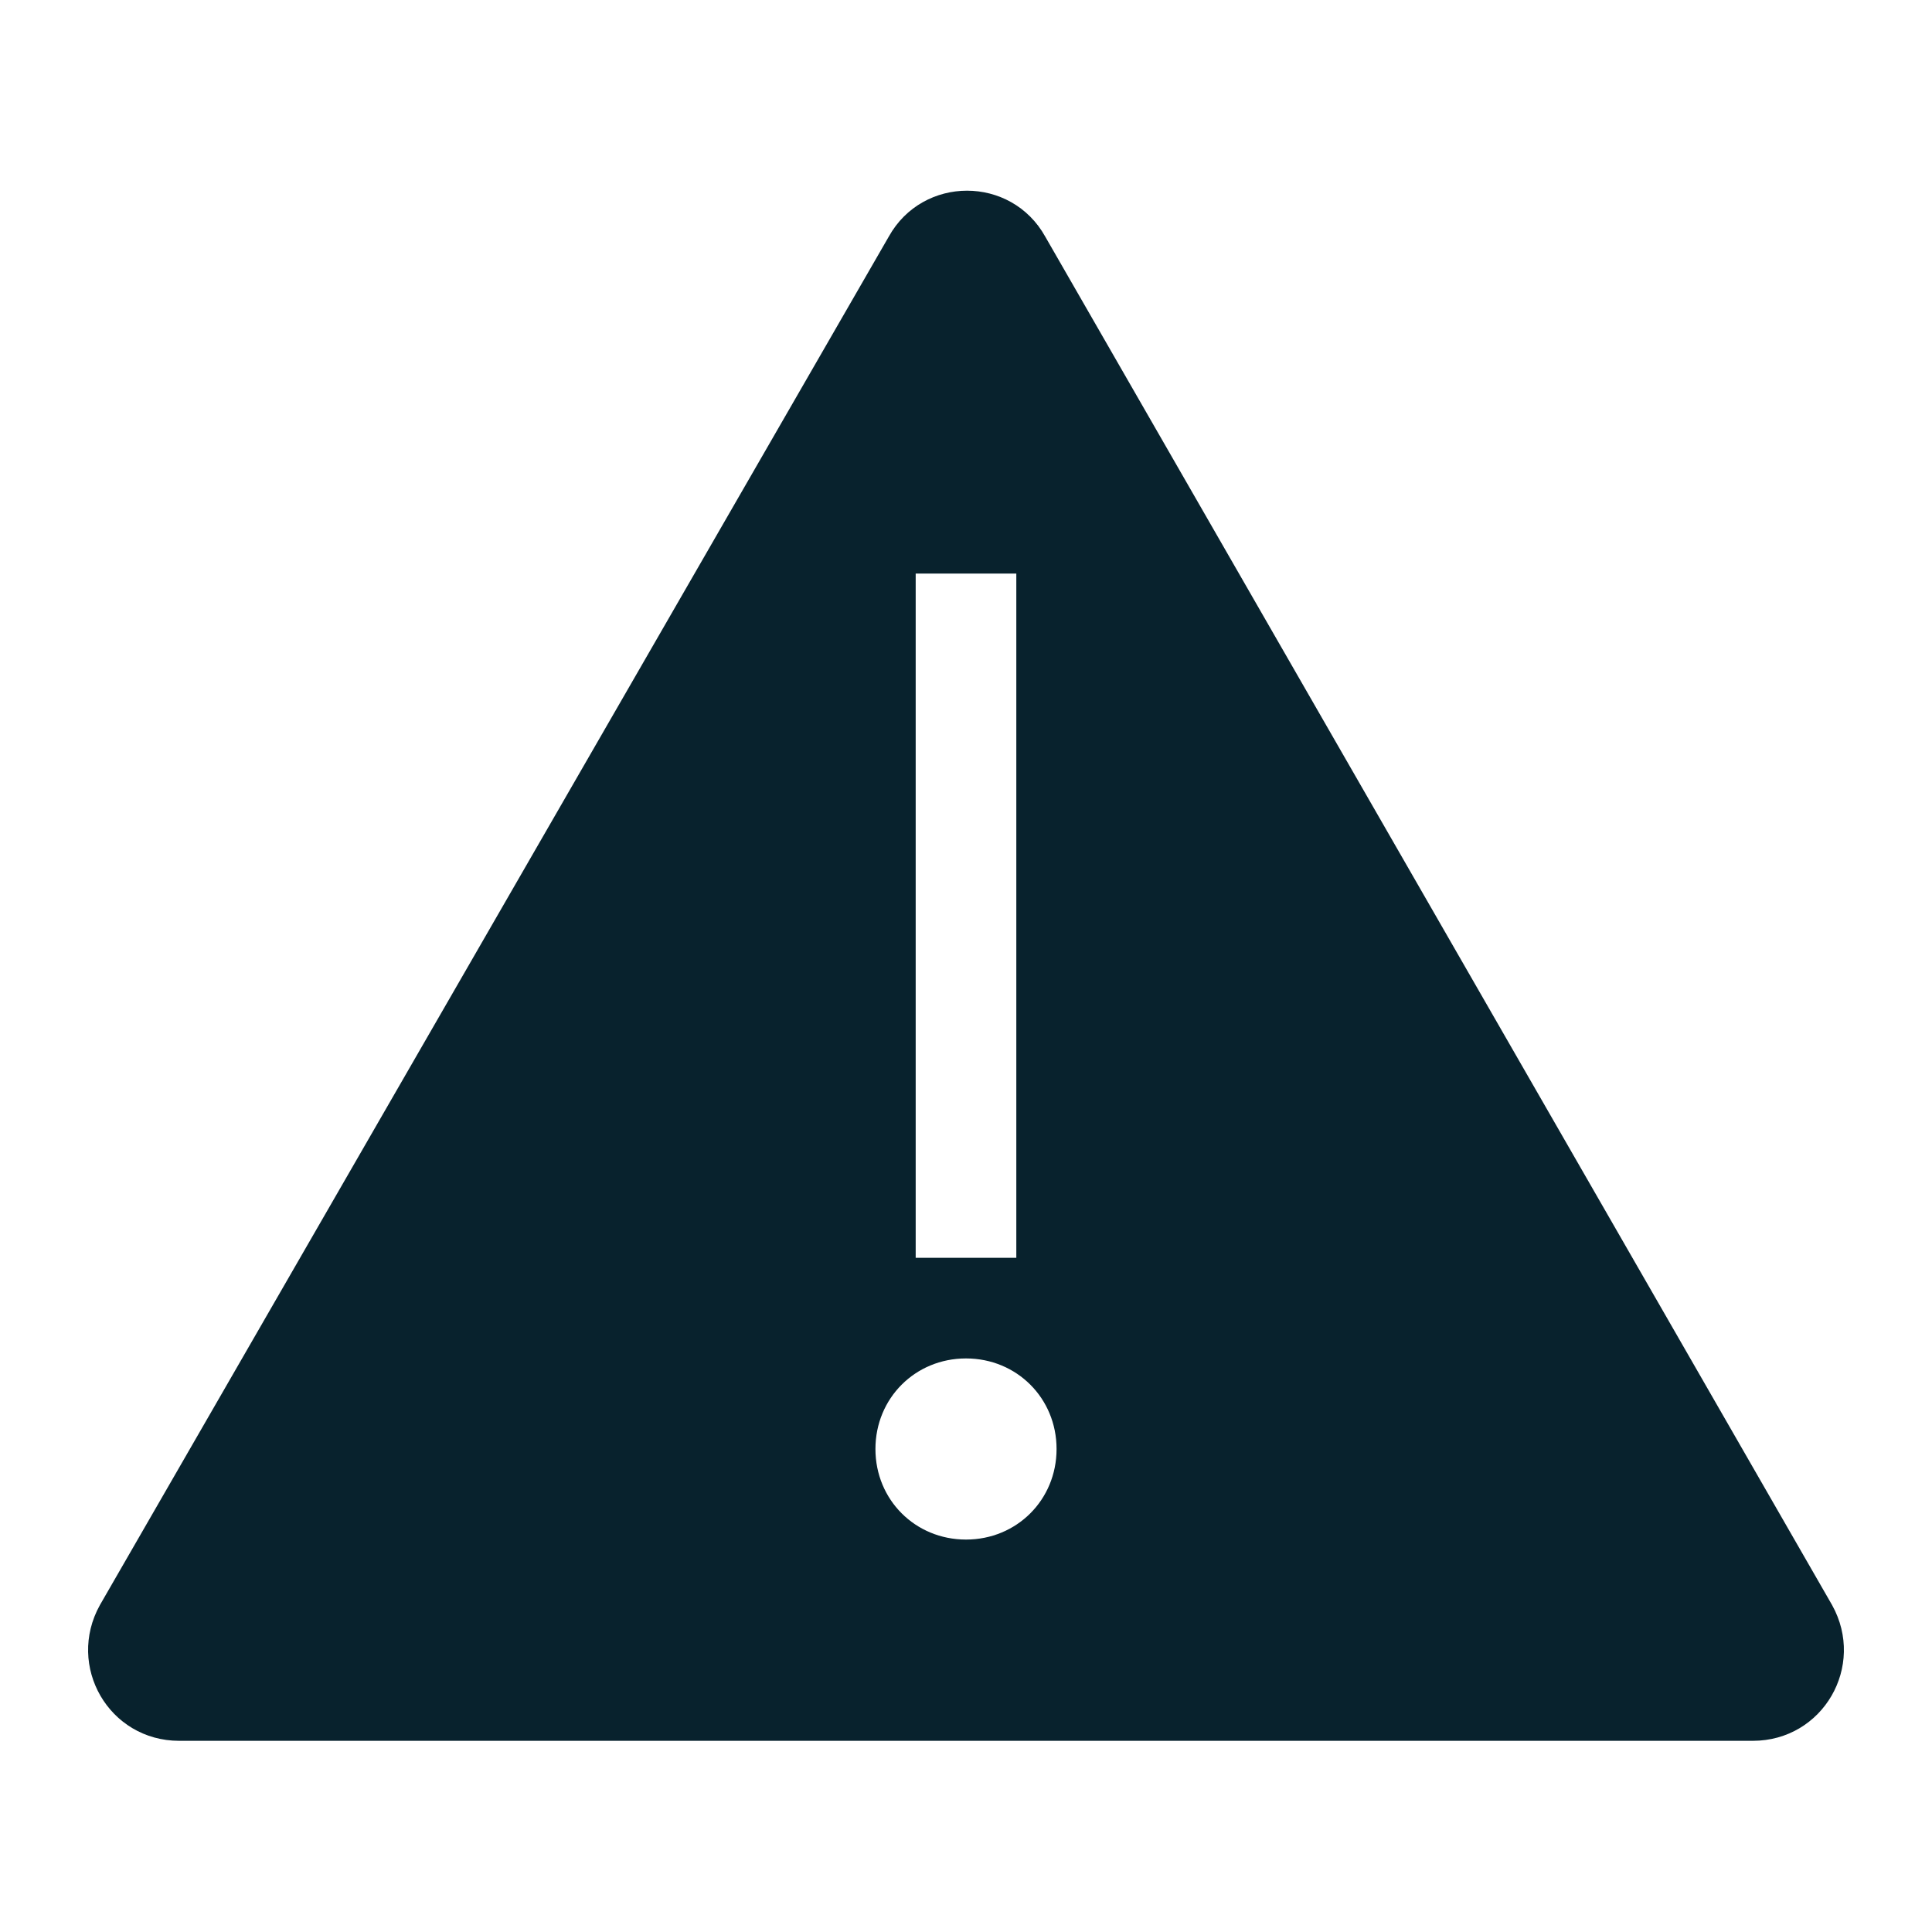 <svg width="96" height="96" xmlns="http://www.w3.org/2000/svg" xmlns:xlink="http://www.w3.org/1999/xlink" xml:space="preserve" overflow="hidden"><g transform="translate(-384 -272)"><path d="M474.6 352 435.5 284C434 281.3 430.1 281.3 428.6 284L389.4 352C387.9 354.7 389.8 358 392.9 358L432 358 471.1 358C474.2 358 476.1 354.7 474.6 352ZM429 300 435 300 435 335 429 335 429 300ZM432 349C429.2 349 427 346.8 427 344 427 341.2 429.2 339 432 339 434.8 339 437 341.2 437 344 437 346.8 434.8 349 432 349Z" stroke="#08222D" fill="#08222D"/></g></svg>